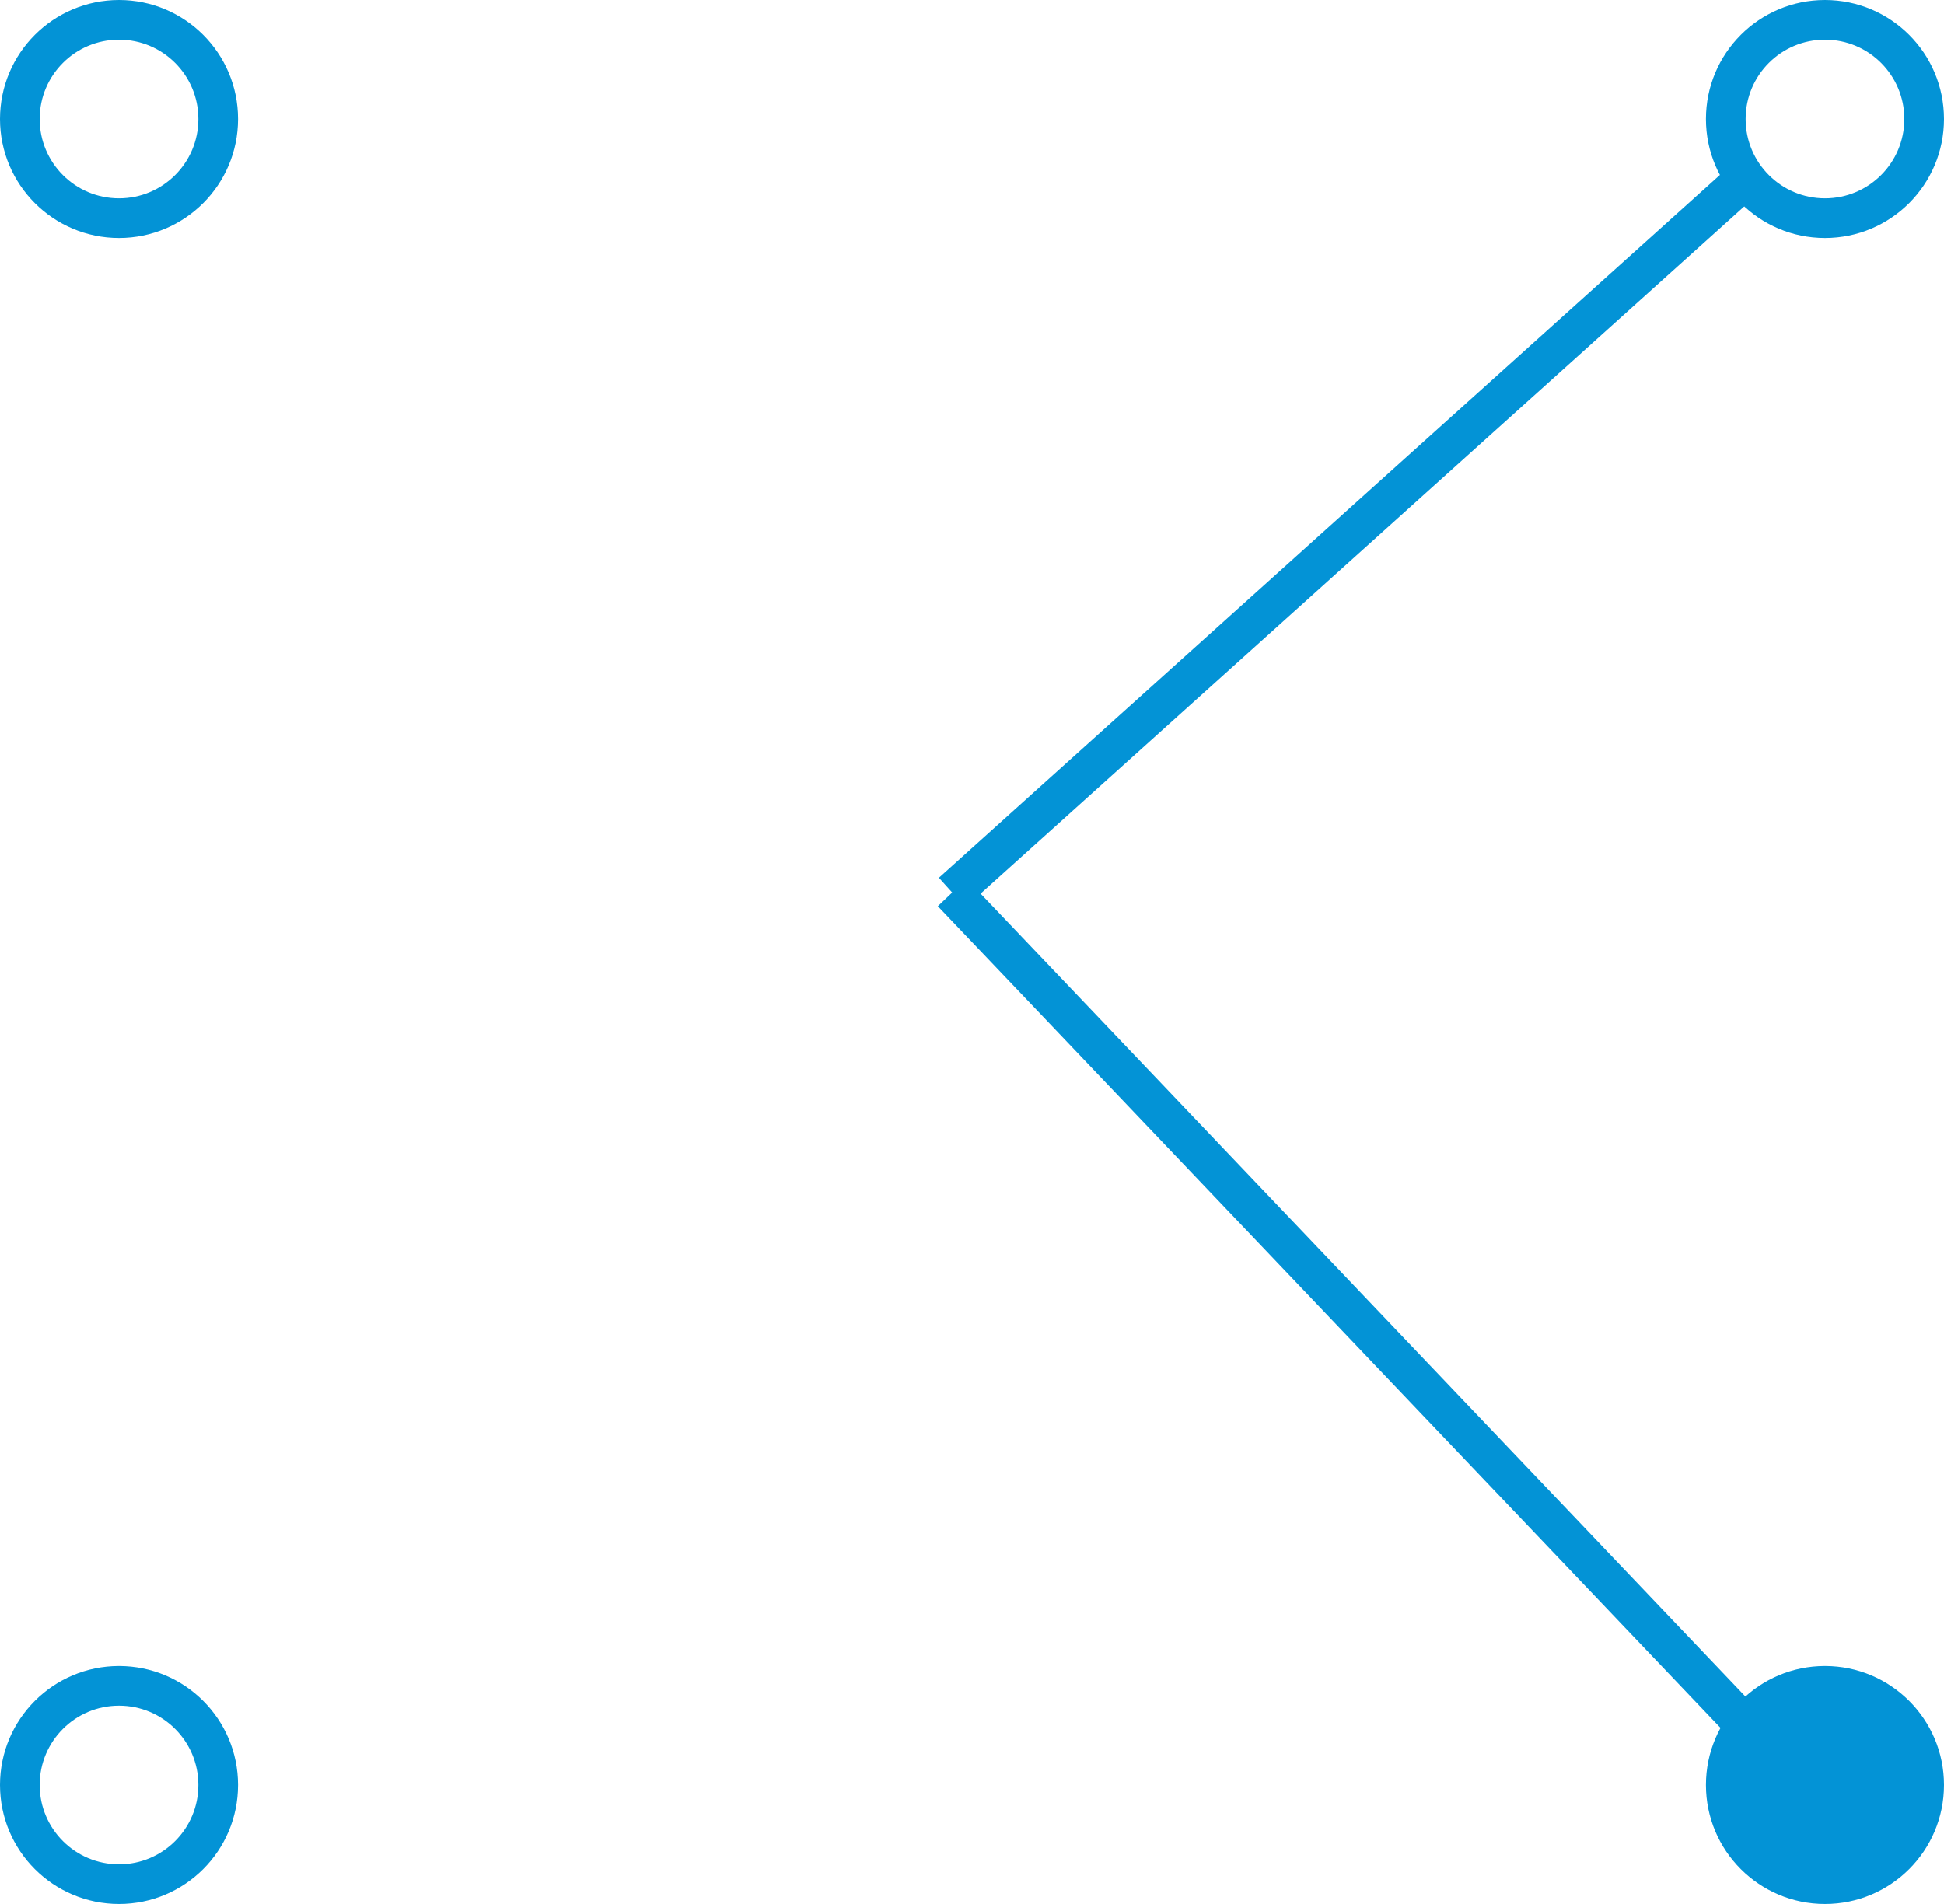<svg xmlns="http://www.w3.org/2000/svg" width="49" height="48" viewBox="0 0 49 48">
  <g id="组_12" data-name="组 12" transform="translate(-0.5 -1)">
    <g id="椭圆_3" data-name="椭圆 3" transform="translate(0.5 1)" fill="none" stroke="#0393d6" stroke-width="1">
      <circle cx="3" cy="3" r="3" stroke="none"/>
      <circle cx="3" cy="3" r="2.5" fill="none"/>
    </g>
    <g id="椭圆_5" data-name="椭圆 5" transform="translate(0.5 43)" fill="none" stroke="#0393d6" stroke-width="1">
      <circle cx="3" cy="3" r="3" stroke="none"/>
      <circle cx="3" cy="3" r="2.5" fill="none"/>
    </g>
    <circle id="椭圆_4" data-name="椭圆 4" cx="3" cy="3" r="3" transform="translate(43.5 43)" fill="#0393d6"/>
    <g id="椭圆_6" data-name="椭圆 6" transform="translate(43.5 1)" fill="none" stroke="#0393d6" stroke-width="1">
      <circle cx="3" cy="3" r="3" stroke="none"/>
      <circle cx="3" cy="3" r="2.5" fill="none"/>
    </g>
    <line id="直线_4" data-name="直线 4" x2="20" y2="21" transform="translate(24.5 23.5)" fill="none" stroke="#0393d6" stroke-width="1"/>
    <line id="直线_5" data-name="直线 5" x1="20" y2="18" transform="translate(24.5 5.5)" fill="none" stroke="#0393d6" stroke-width="1"/>
  </g>
</svg>
